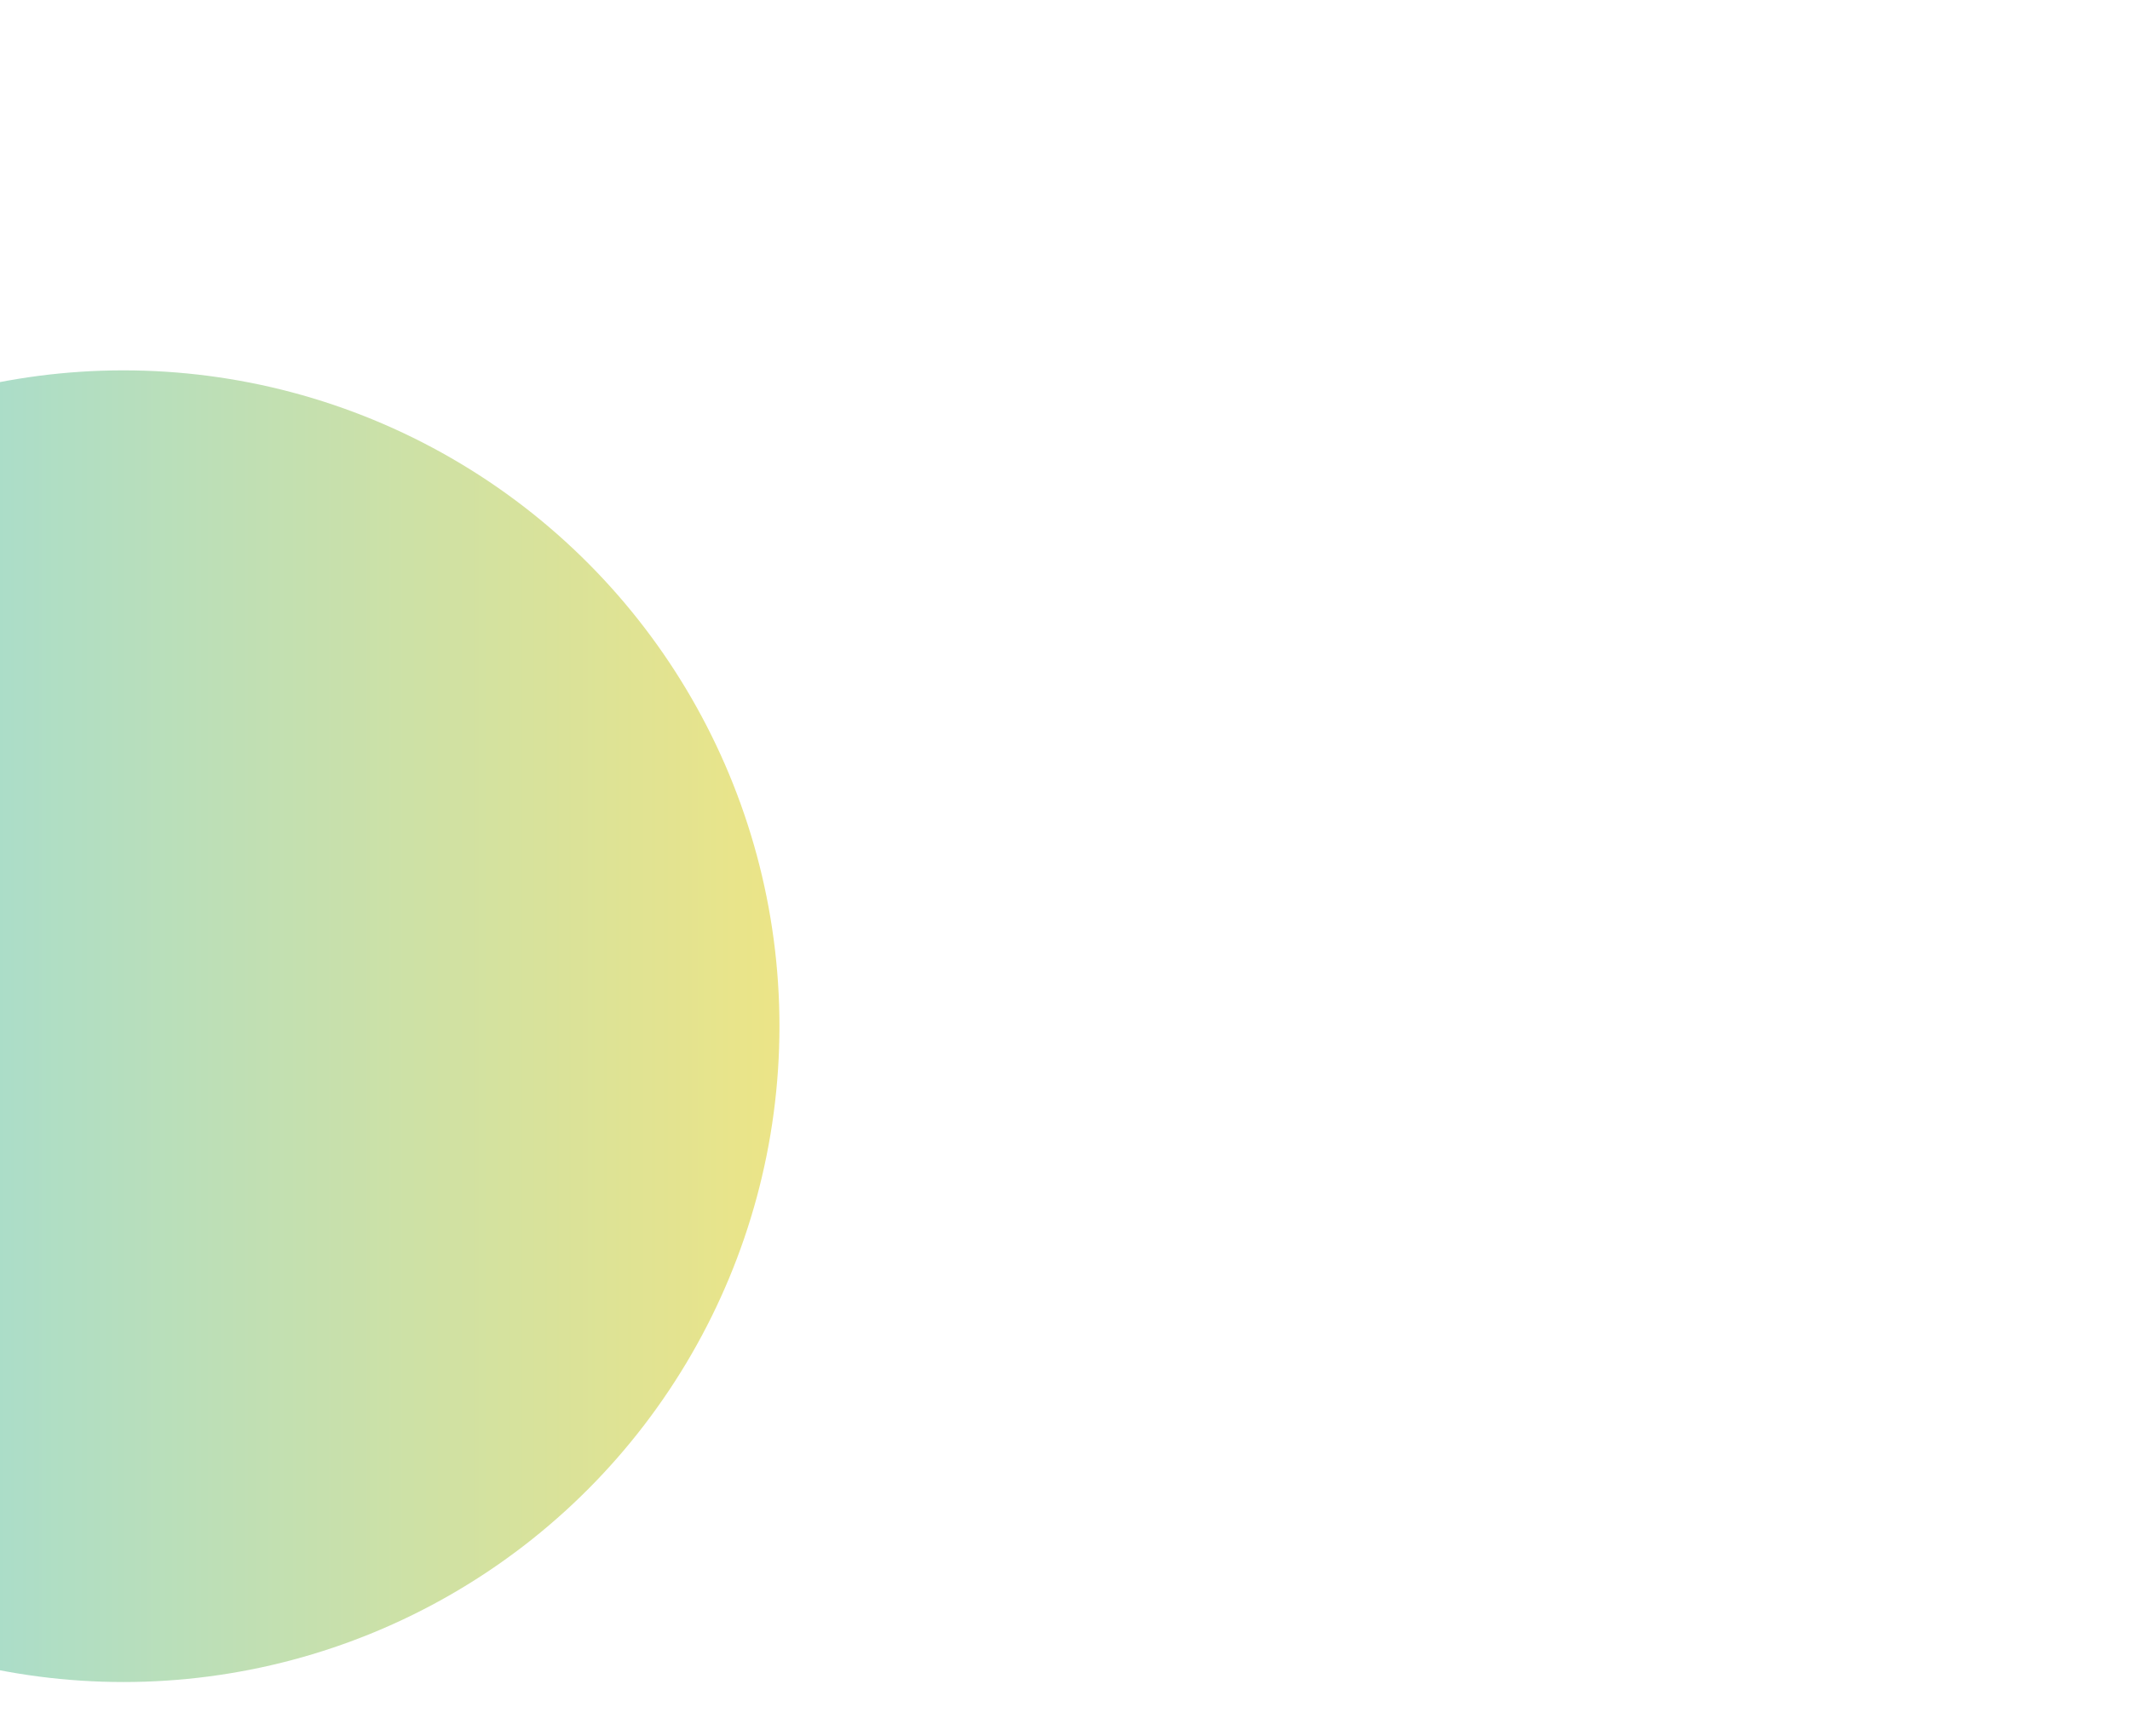 <svg width="1104" height="900" viewBox="0 0 1104 900" fill="none" xmlns="http://www.w3.org/2000/svg">
<g opacity="0.5" filter="url(#filter0_f_169_4398)">
<circle cx="64" cy="532" r="340" fill="url(#paint0_linear_169_4398)"/>
</g>
<defs>
<filter id="filter0_f_169_4398" x="-976" y="-508" width="2080" height="2080" filterUnits="userSpaceOnUse" color-interpolation-filters="sRGB">
<feFlood flood-opacity="0" result="BackgroundImageFix"/>
<feBlend mode="normal" in="SourceGraphic" in2="BackgroundImageFix" result="shape"/>
<feGaussianBlur stdDeviation="350" result="effect1_foregroundBlur_169_4398"/>
</filter>
<linearGradient id="paint0_linear_169_4398" x1="-276" y1="532" x2="404" y2="532" gradientUnits="userSpaceOnUse">
<stop stop-color="#00B2EC"/>
<stop offset="1" stop-color="#D9CA0F"/>
</linearGradient>
</defs>
</svg>
